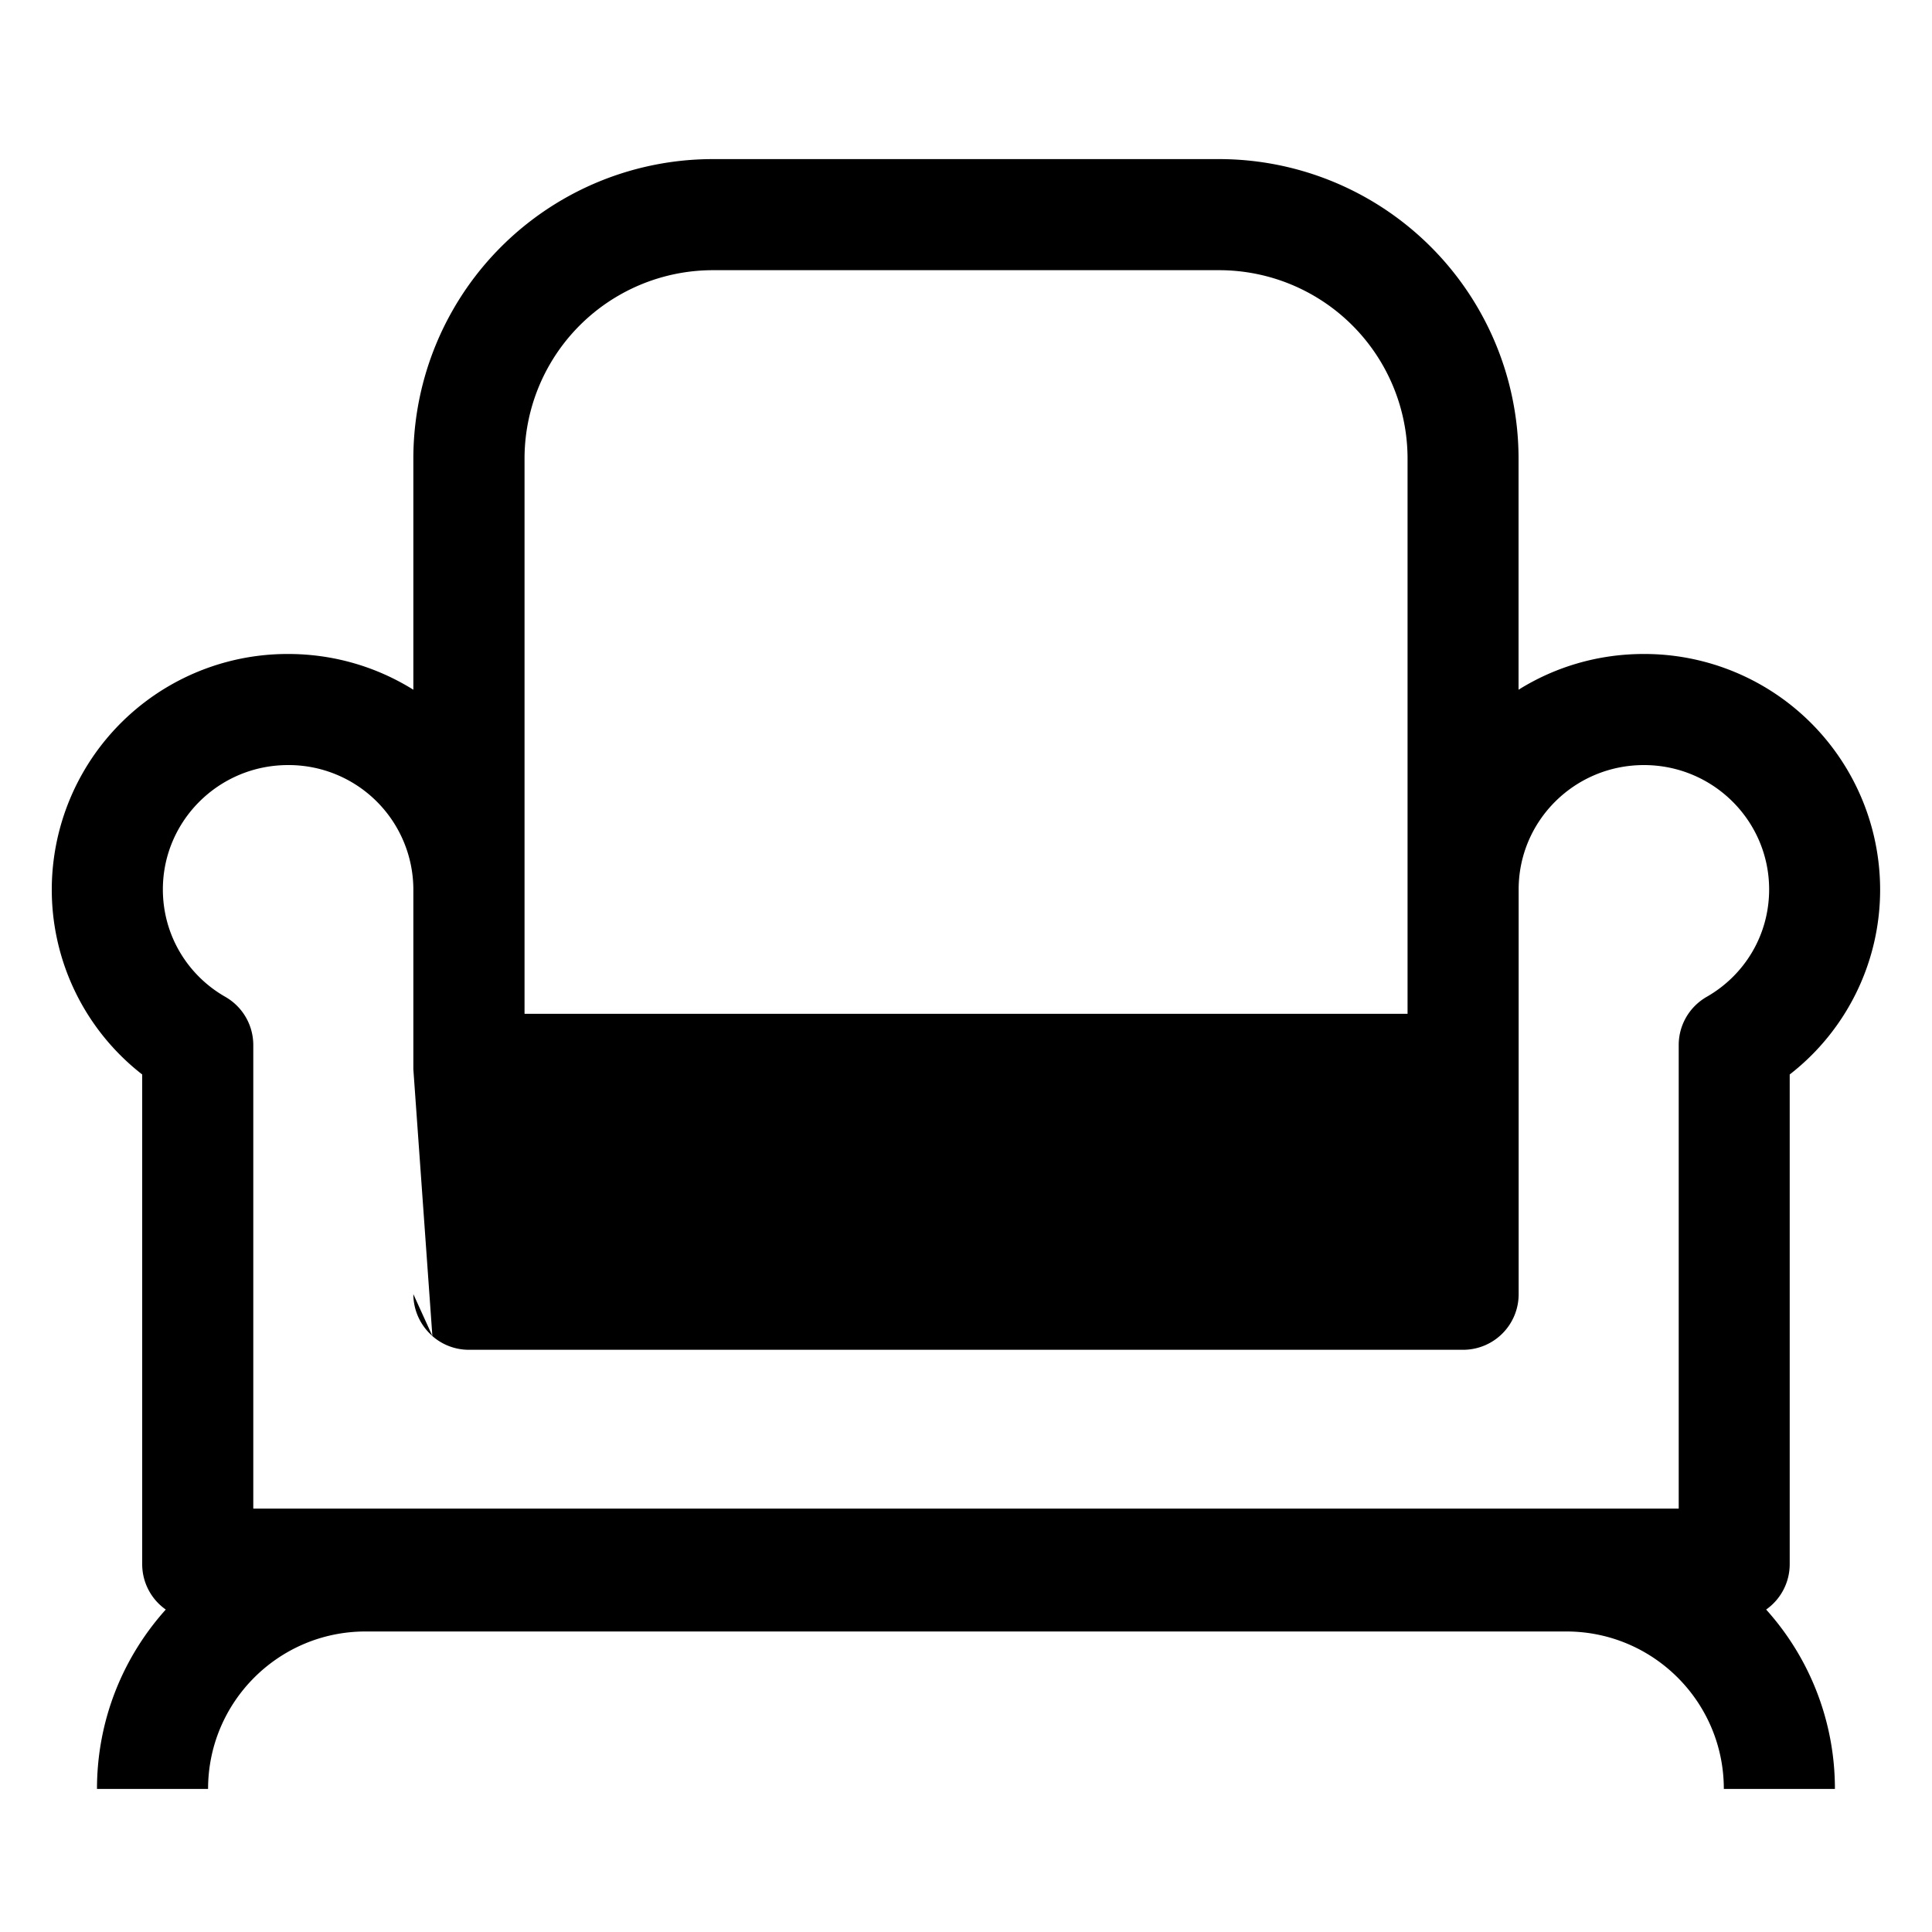 <svg xmlns="http://www.w3.org/2000/svg" viewBox="0 0 20 20"><path d="M4.279 4.749A3.101 3.101 0 017.38 1.647h5.24a3.101 3.101 0 013.1 3.103v2.39c.376-.235.82-.37 1.297-.37a2.441 2.441 0 012.446 2.437 2.42 2.42 0 01-.936 1.916v5.069a.574.574 0 01-.244.47 2.77 2.77 0 01.712 1.857h-1.15c0-.9-.73-1.63-1.63-1.63H3.784c-.9 0-1.63.73-1.63 1.63h-1.15c0-.714.27-1.365.712-1.857a.574.574 0 01-.244-.47v-5.069a2.423 2.423 0 01-.936-1.916A2.441 2.441 0 012.982 6.77c.476 0 .92.135 1.297.37V4.75zm.197 9.081a.576.576 0 01-.197-.433m0-2.328V9.2a1.291 1.291 0 00-1.297-1.28c-.718 0-1.296.579-1.296 1.287 0 .475.257.89.646 1.112.18.103.29.293.29.5v4.798h14.756v-4.799c0-.206.11-.396.29-.499.39-.223.646-.637.646-1.112 0-.708-.578-1.287-1.296-1.287-.72 0-1.297.579-1.297 1.287v4.19a.575.575 0 01-.575.576H4.854a.572.572 0 01-.378-.142m10.095-3.336V4.749a1.951 1.951 0 00-1.951-1.952H7.38A1.951 1.951 0 005.43 4.75v5.745h9.142zm0 2.328H5.43v-1.178h9.142v1.178z"></path></svg>